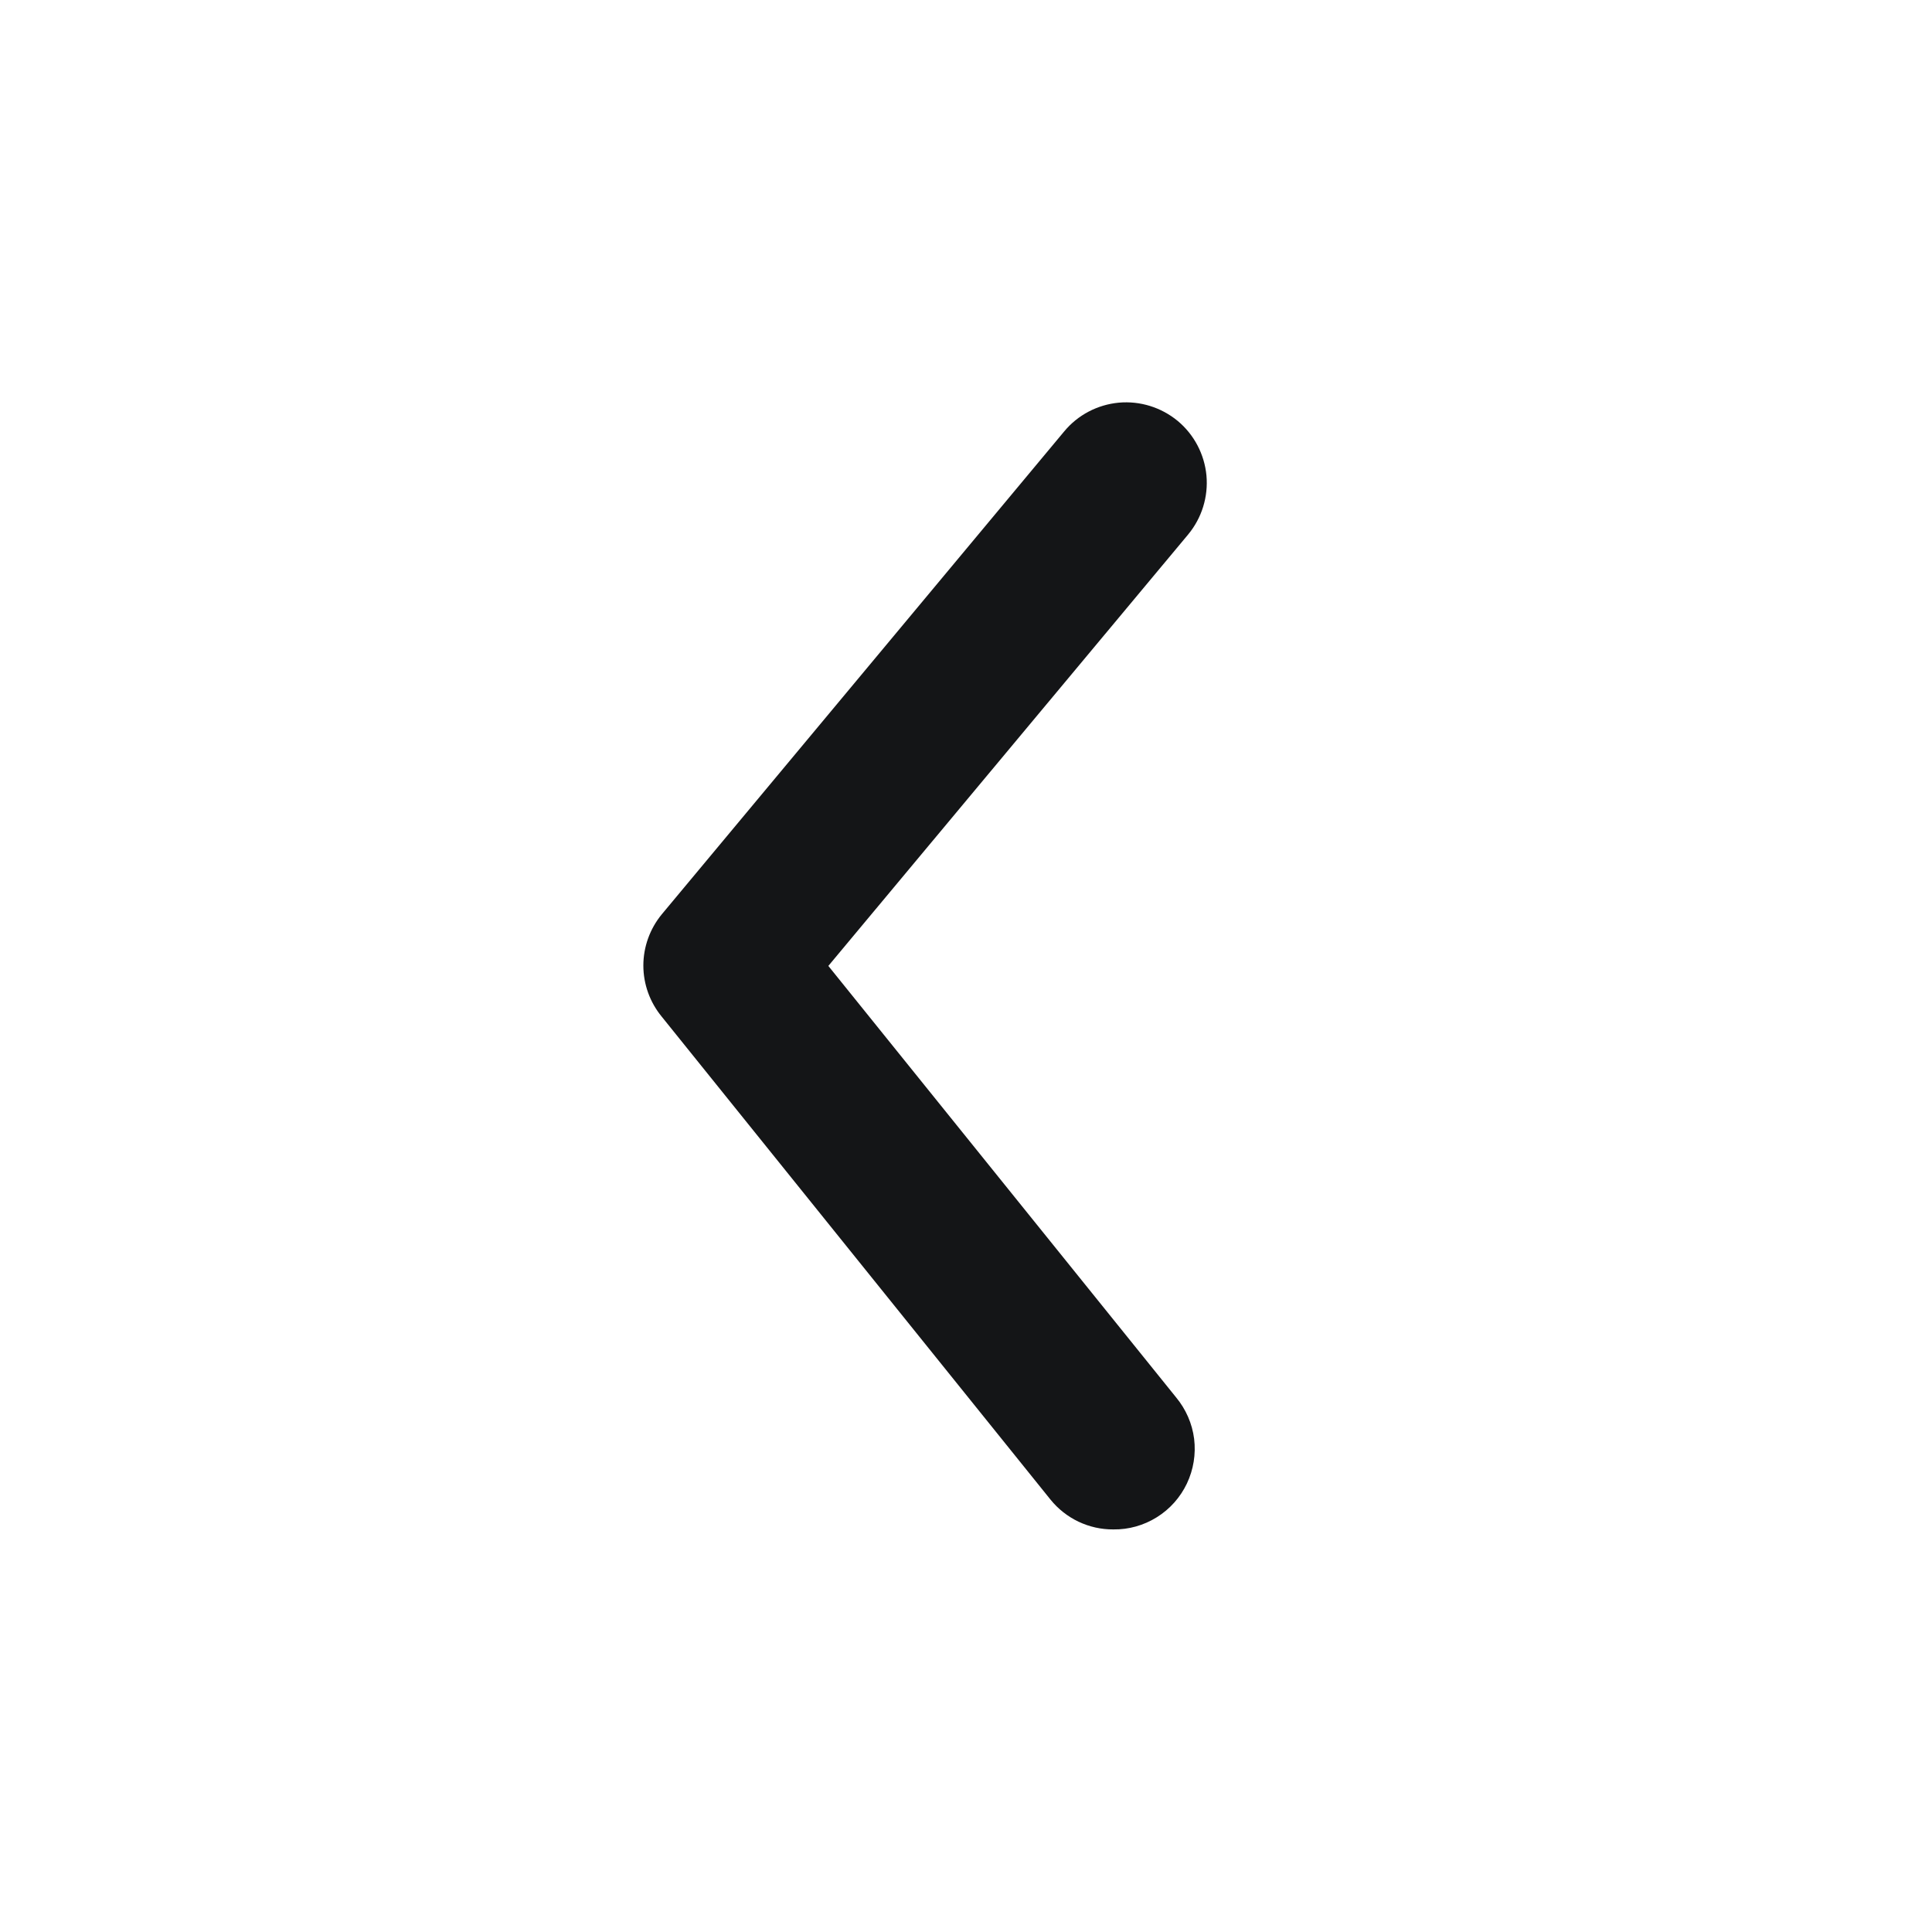 <svg width="24" height="24" viewBox="0 0 24 24" fill="none" xmlns="http://www.w3.org/2000/svg">
<g clip-path="url(#clip0_6202_22896)">
<path d="M13.83 18.999C13.68 19 13.533 18.967 13.398 18.903C13.263 18.839 13.144 18.745 13.05 18.629L8.22 12.629C8.073 12.45 7.992 12.226 7.992 11.994C7.992 11.763 8.073 11.538 8.22 11.359L13.22 5.359C13.389 5.155 13.633 5.027 13.898 5.002C14.162 4.978 14.425 5.06 14.63 5.229C14.834 5.399 14.962 5.643 14.987 5.907C15.011 6.172 14.929 6.435 14.76 6.639L10.29 11.999L14.61 17.359C14.732 17.506 14.81 17.685 14.834 17.874C14.857 18.064 14.826 18.256 14.744 18.429C14.662 18.601 14.533 18.747 14.37 18.848C14.208 18.949 14.021 19.002 13.83 18.999Z" fill="#141517"/>
</g>
<defs>
<clipPath id="clip0_6202_22896">
<rect width="24" height="24" fill="white"/>
</clipPath>
</defs>
</svg>
